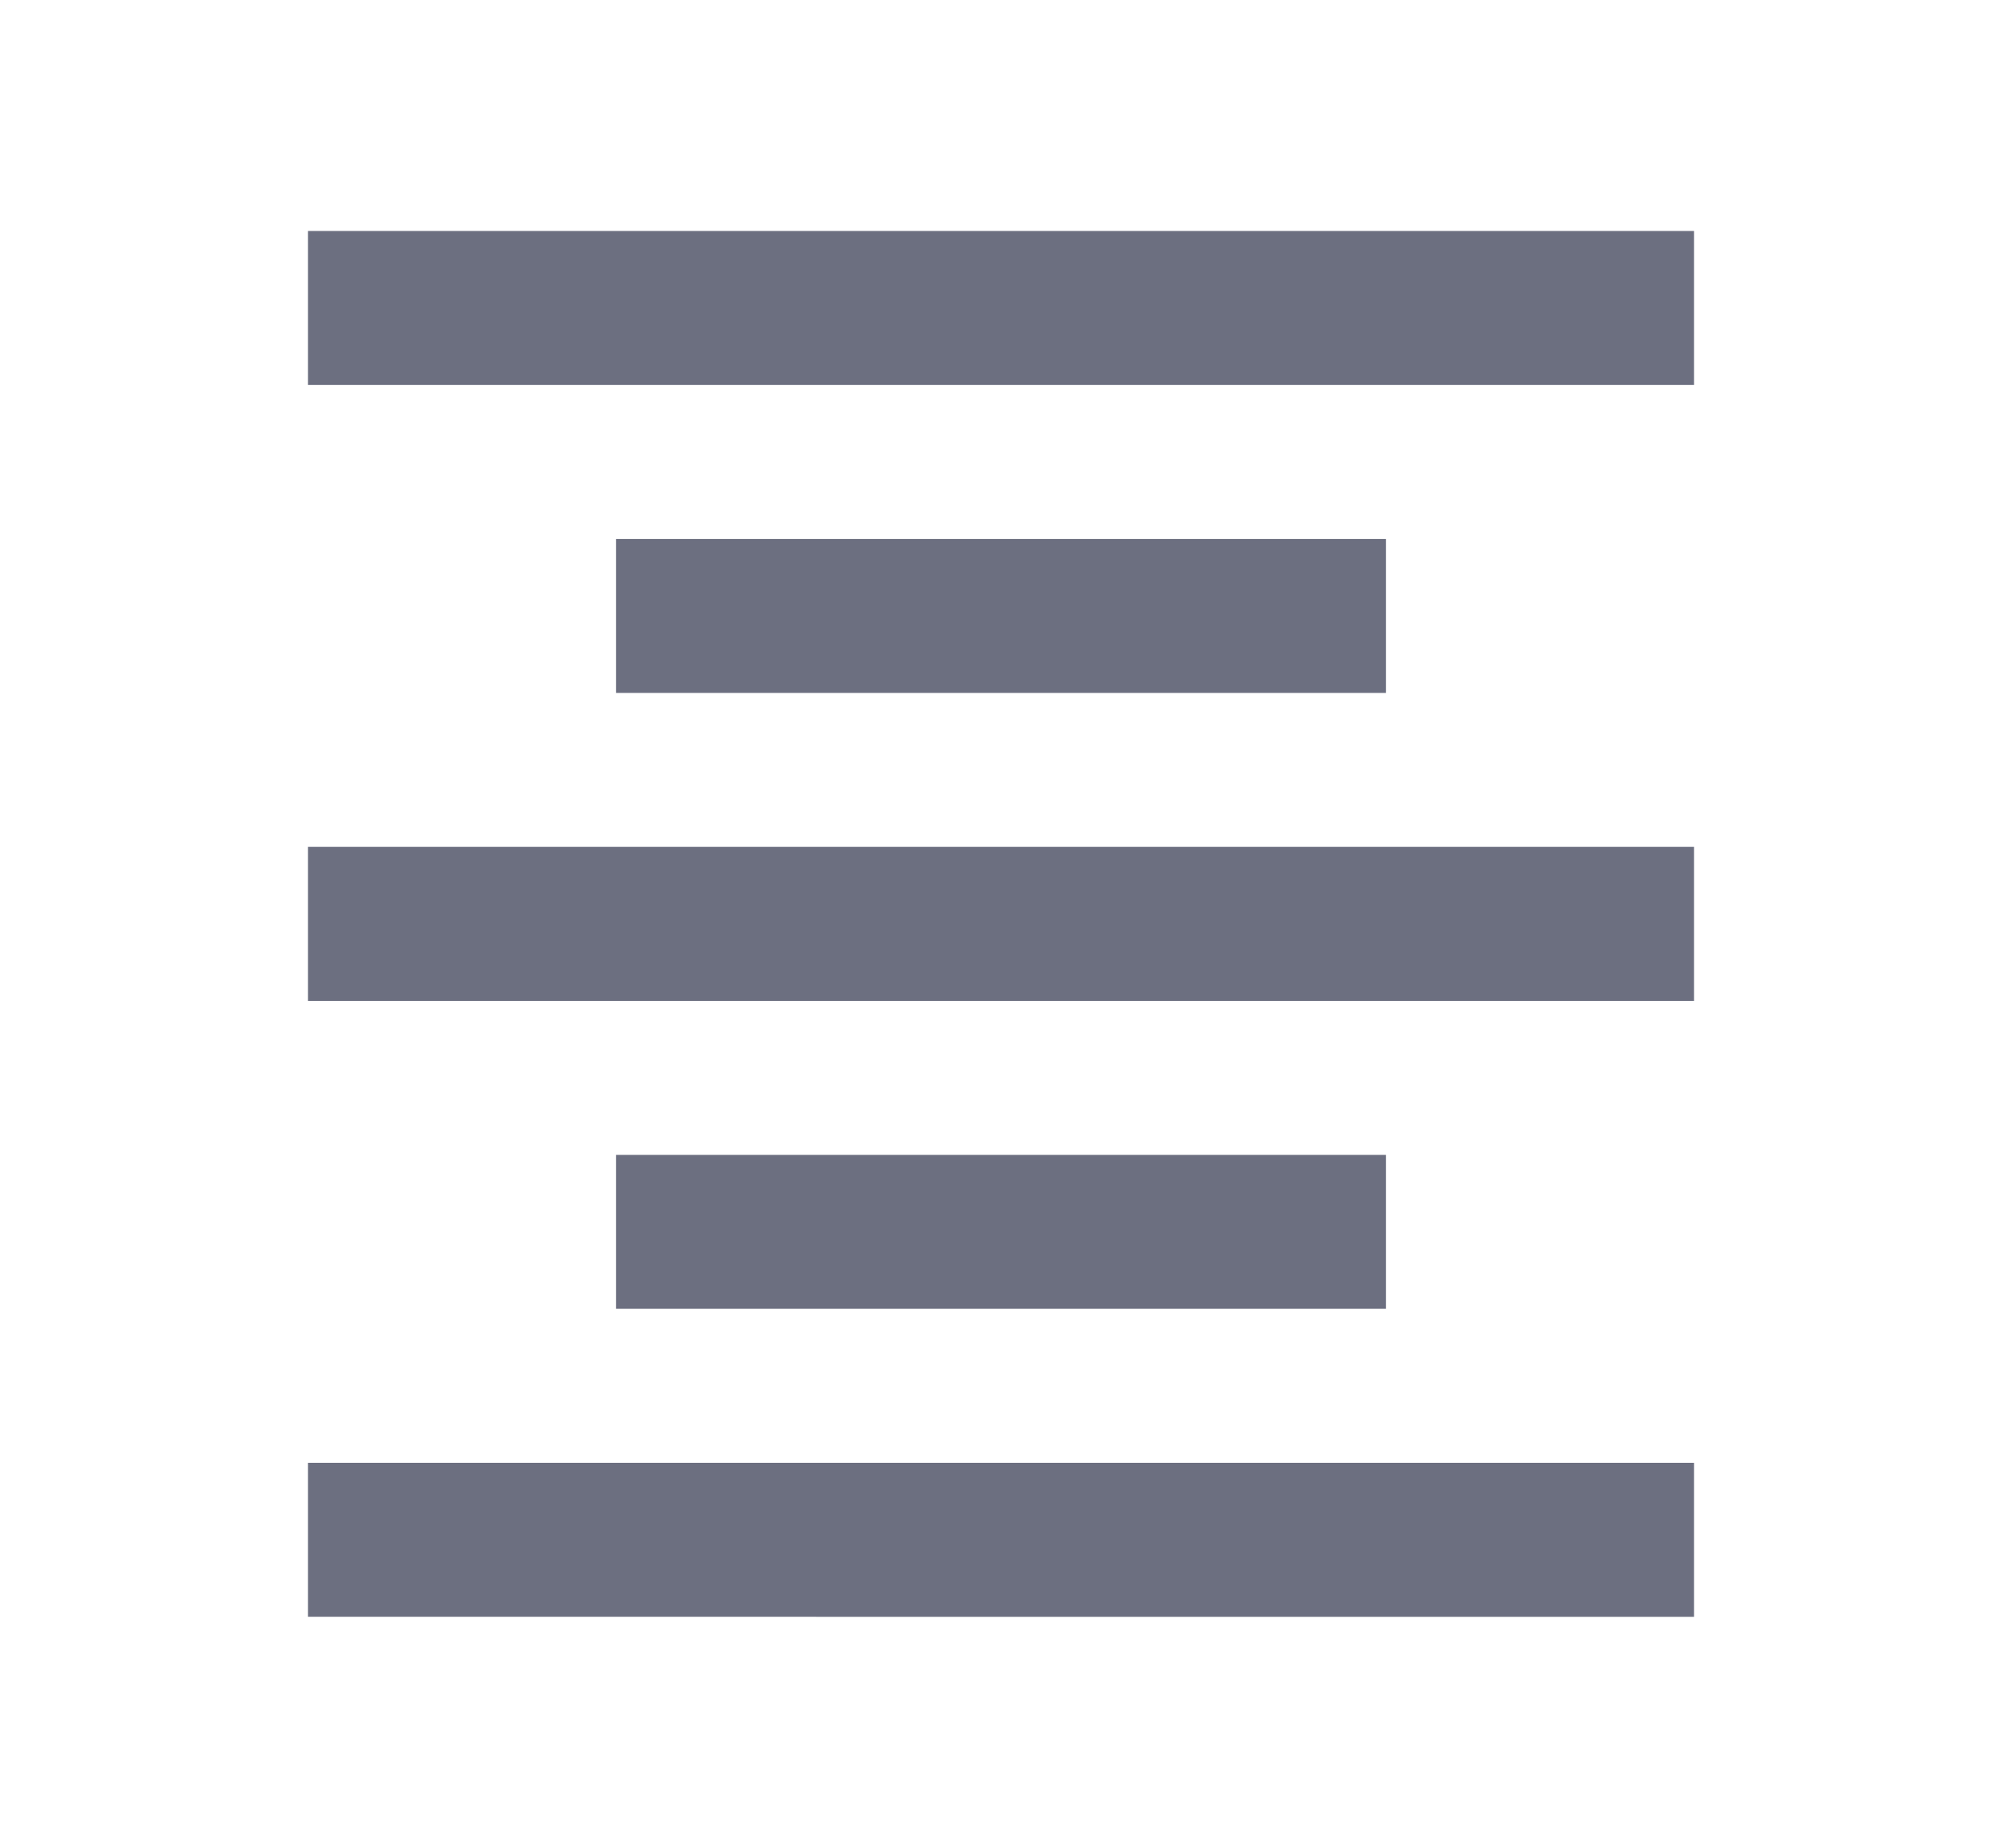 <svg xmlns="http://www.w3.org/2000/svg" width="13" height="12" fill="none" viewBox="0 0 13 12">
  <path fill="#6C6F80" fill-rule="evenodd" d="M2 1.5h9v1H2v-1Zm2 2h5v1H4v-1Zm-2 2h9v1H2v-1Zm2 2h5v1H4v-1Zm-2 2h9v1H2v-1Z" clip-rule="evenodd"/>
</svg>
